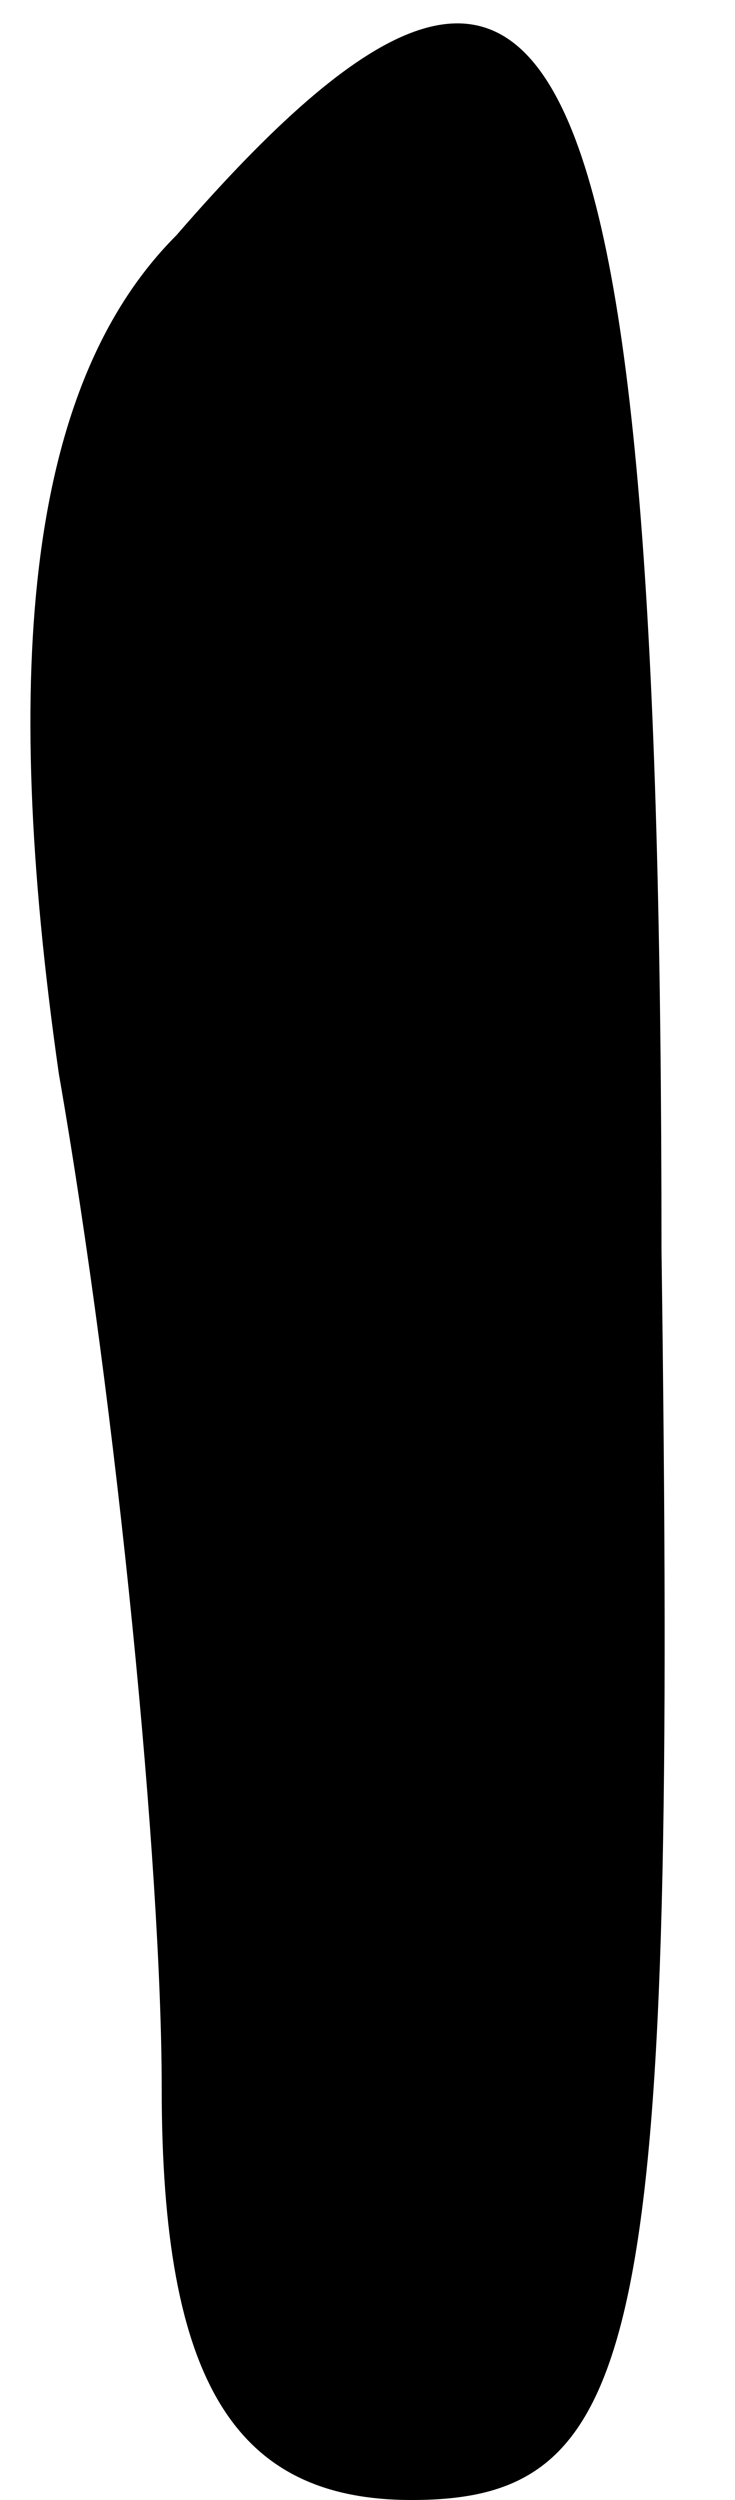 <?xml version="1.0" standalone="no"?>
<!DOCTYPE svg PUBLIC "-//W3C//DTD SVG 20010904//EN"
 "http://www.w3.org/TR/2001/REC-SVG-20010904/DTD/svg10.dtd">
<svg version="1.0" xmlns="http://www.w3.org/2000/svg"
 width="5pt" height="17pt" viewBox="0 0 5 17"
 preserveAspectRatio="xMidYMid meet">
<g transform="translate(0,17) scale(0.1,-0.1)"
fill="#000000" stroke="none">
<path fill="#000000" stroke="none" d="M12 154 c-10 -10 -12 -29 -8 -57 4 -23
7 -54 7 -69 0 -20 5 -28 17 -28 16 0 18 11 17 85 0 85 -7 99 -33 69z"/>
</g>
</svg>
